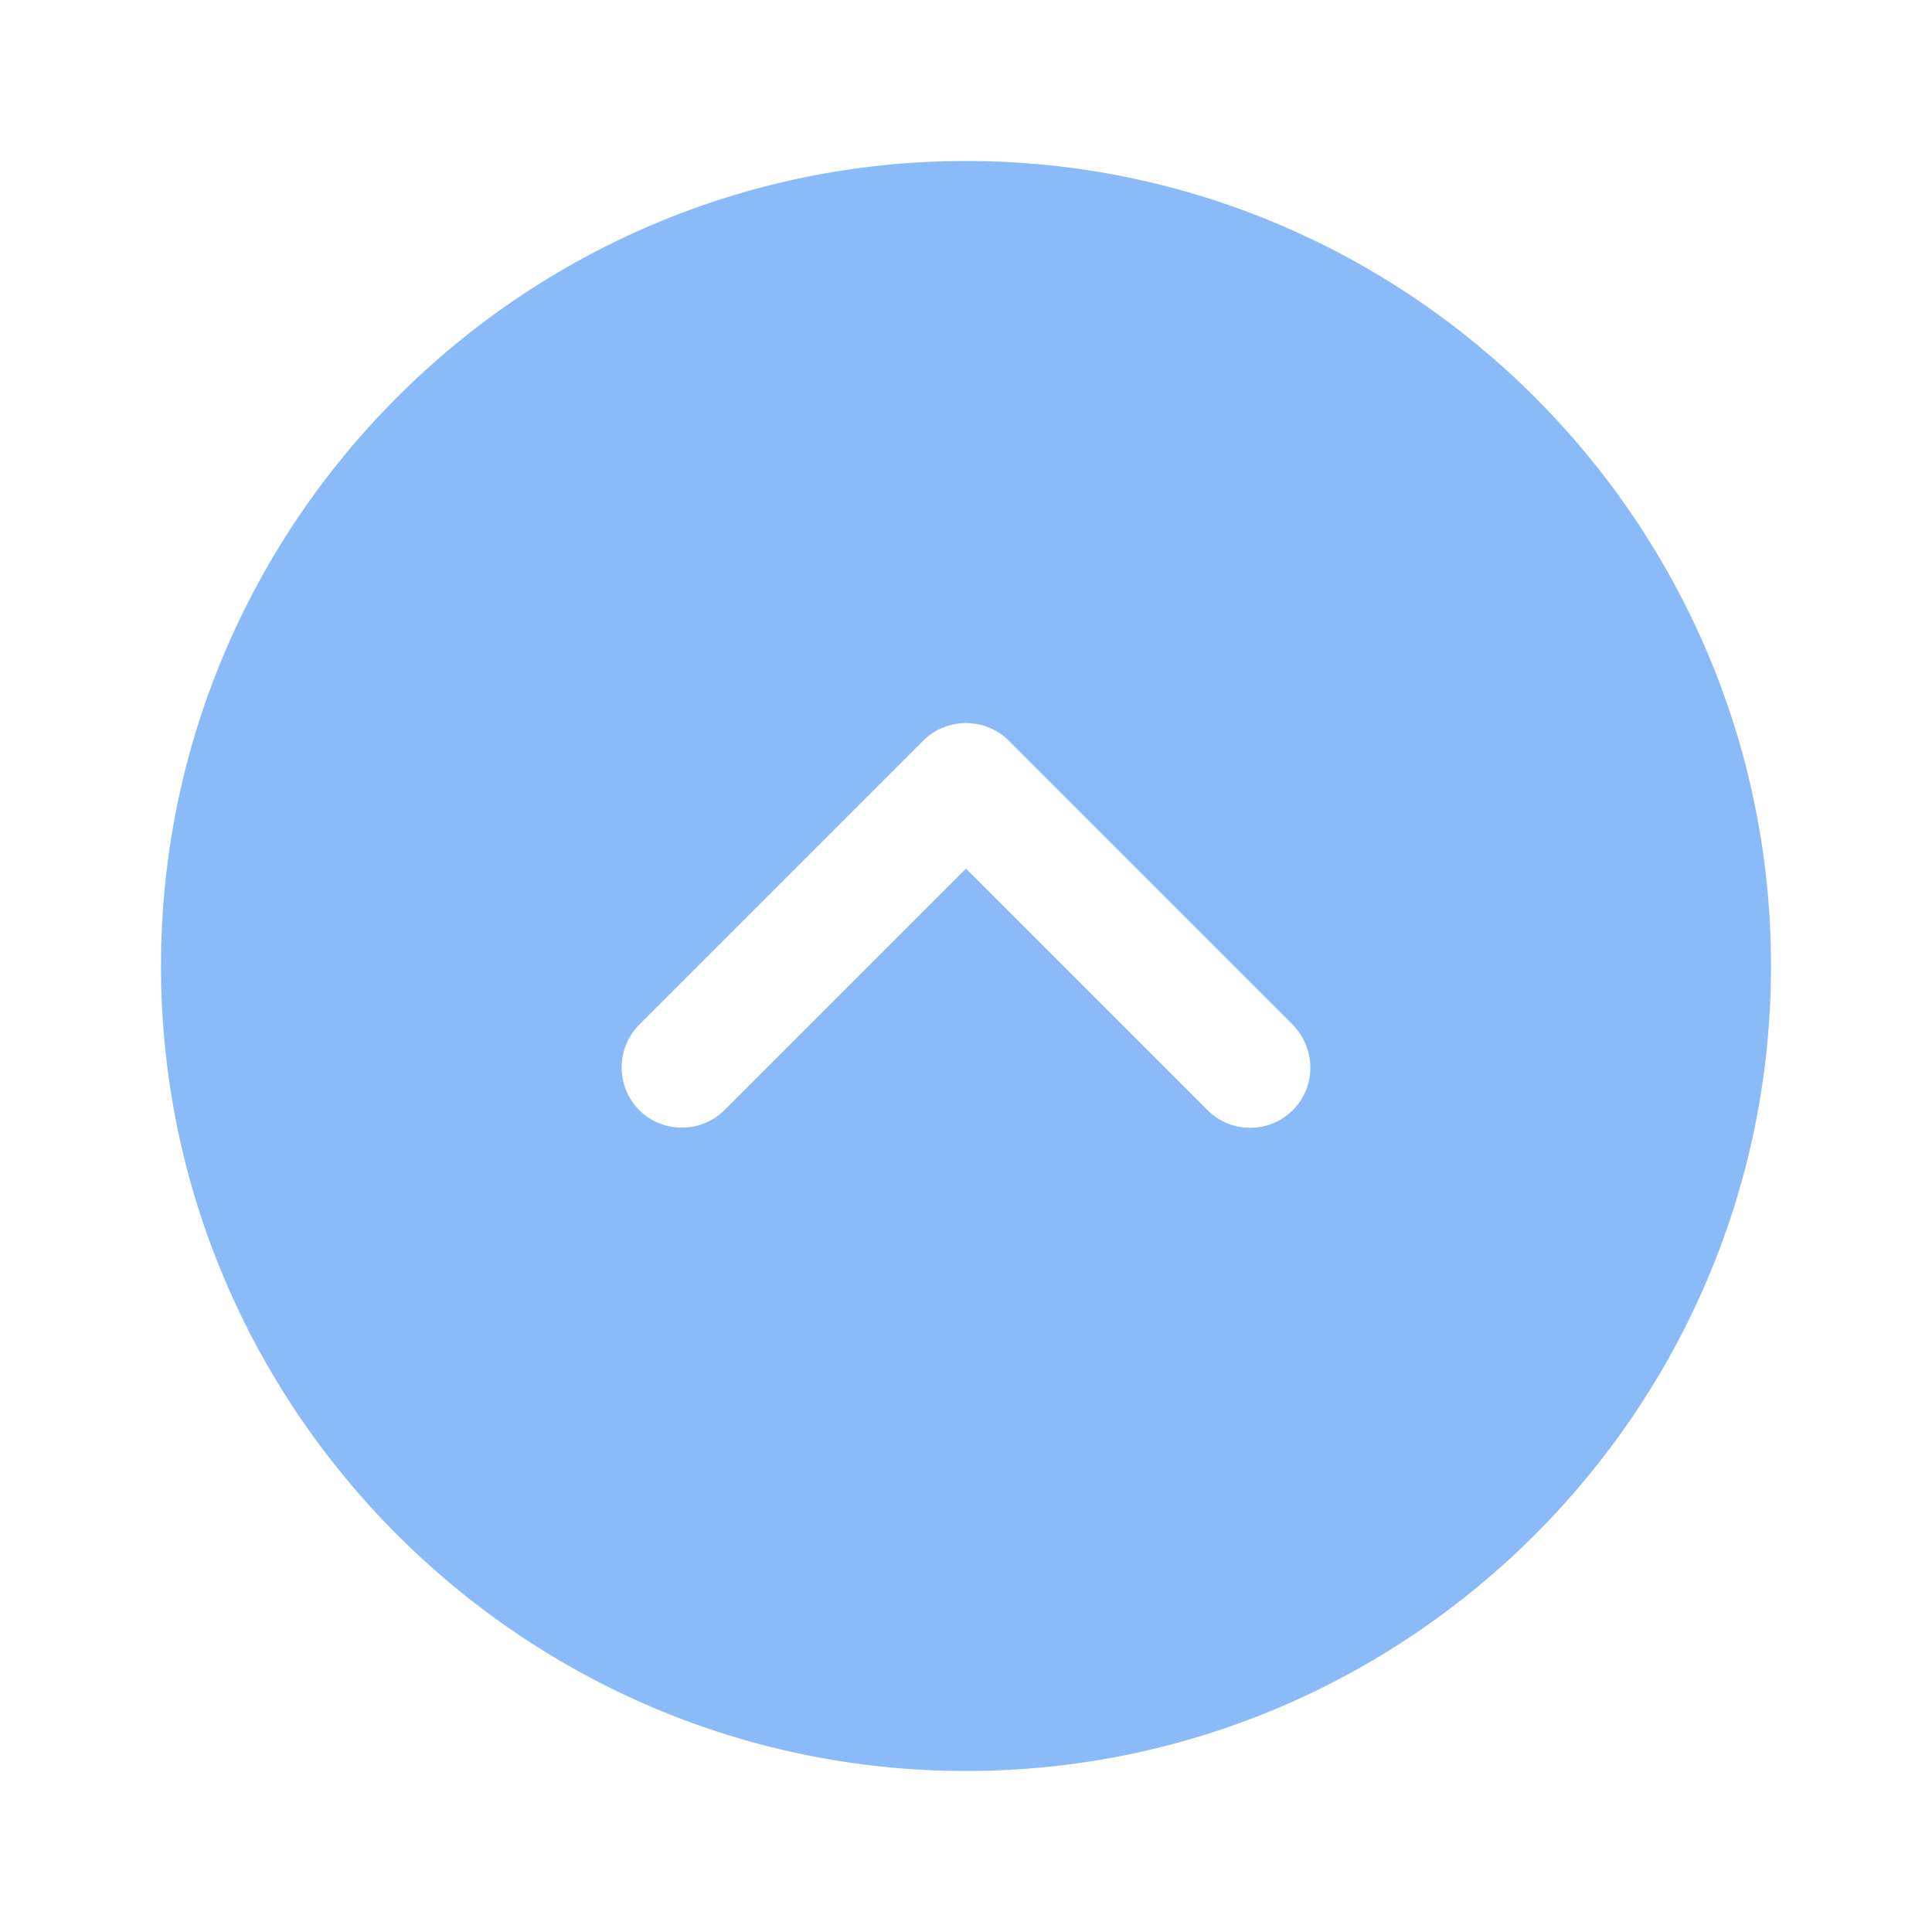 <svg width="64" height="64" viewBox="0 0 64 64" fill="none" xmlns="http://www.w3.org/2000/svg">
<g opacity="0.5">
<path d="M32 5.333C17.307 5.333 5.333 17.307 5.333 32C5.333 46.693 17.307 58.667 32 58.667C46.693 58.667 58.667 46.693 58.667 32C58.667 17.307 46.693 5.333 32 5.333ZM42.827 36.773C42.427 37.173 41.92 37.36 41.413 37.36C40.907 37.36 40.4 37.173 40 36.773L32 28.773L24 36.773C23.227 37.547 21.947 37.547 21.173 36.773C20.801 36.397 20.593 35.889 20.593 35.36C20.593 34.831 20.801 34.323 21.173 33.947L30.587 24.533C31.36 23.76 32.64 23.76 33.413 24.533L42.827 33.947C43.6 34.747 43.6 36 42.827 36.773Z" fill="#1678F2"/>
</g>
</svg>
